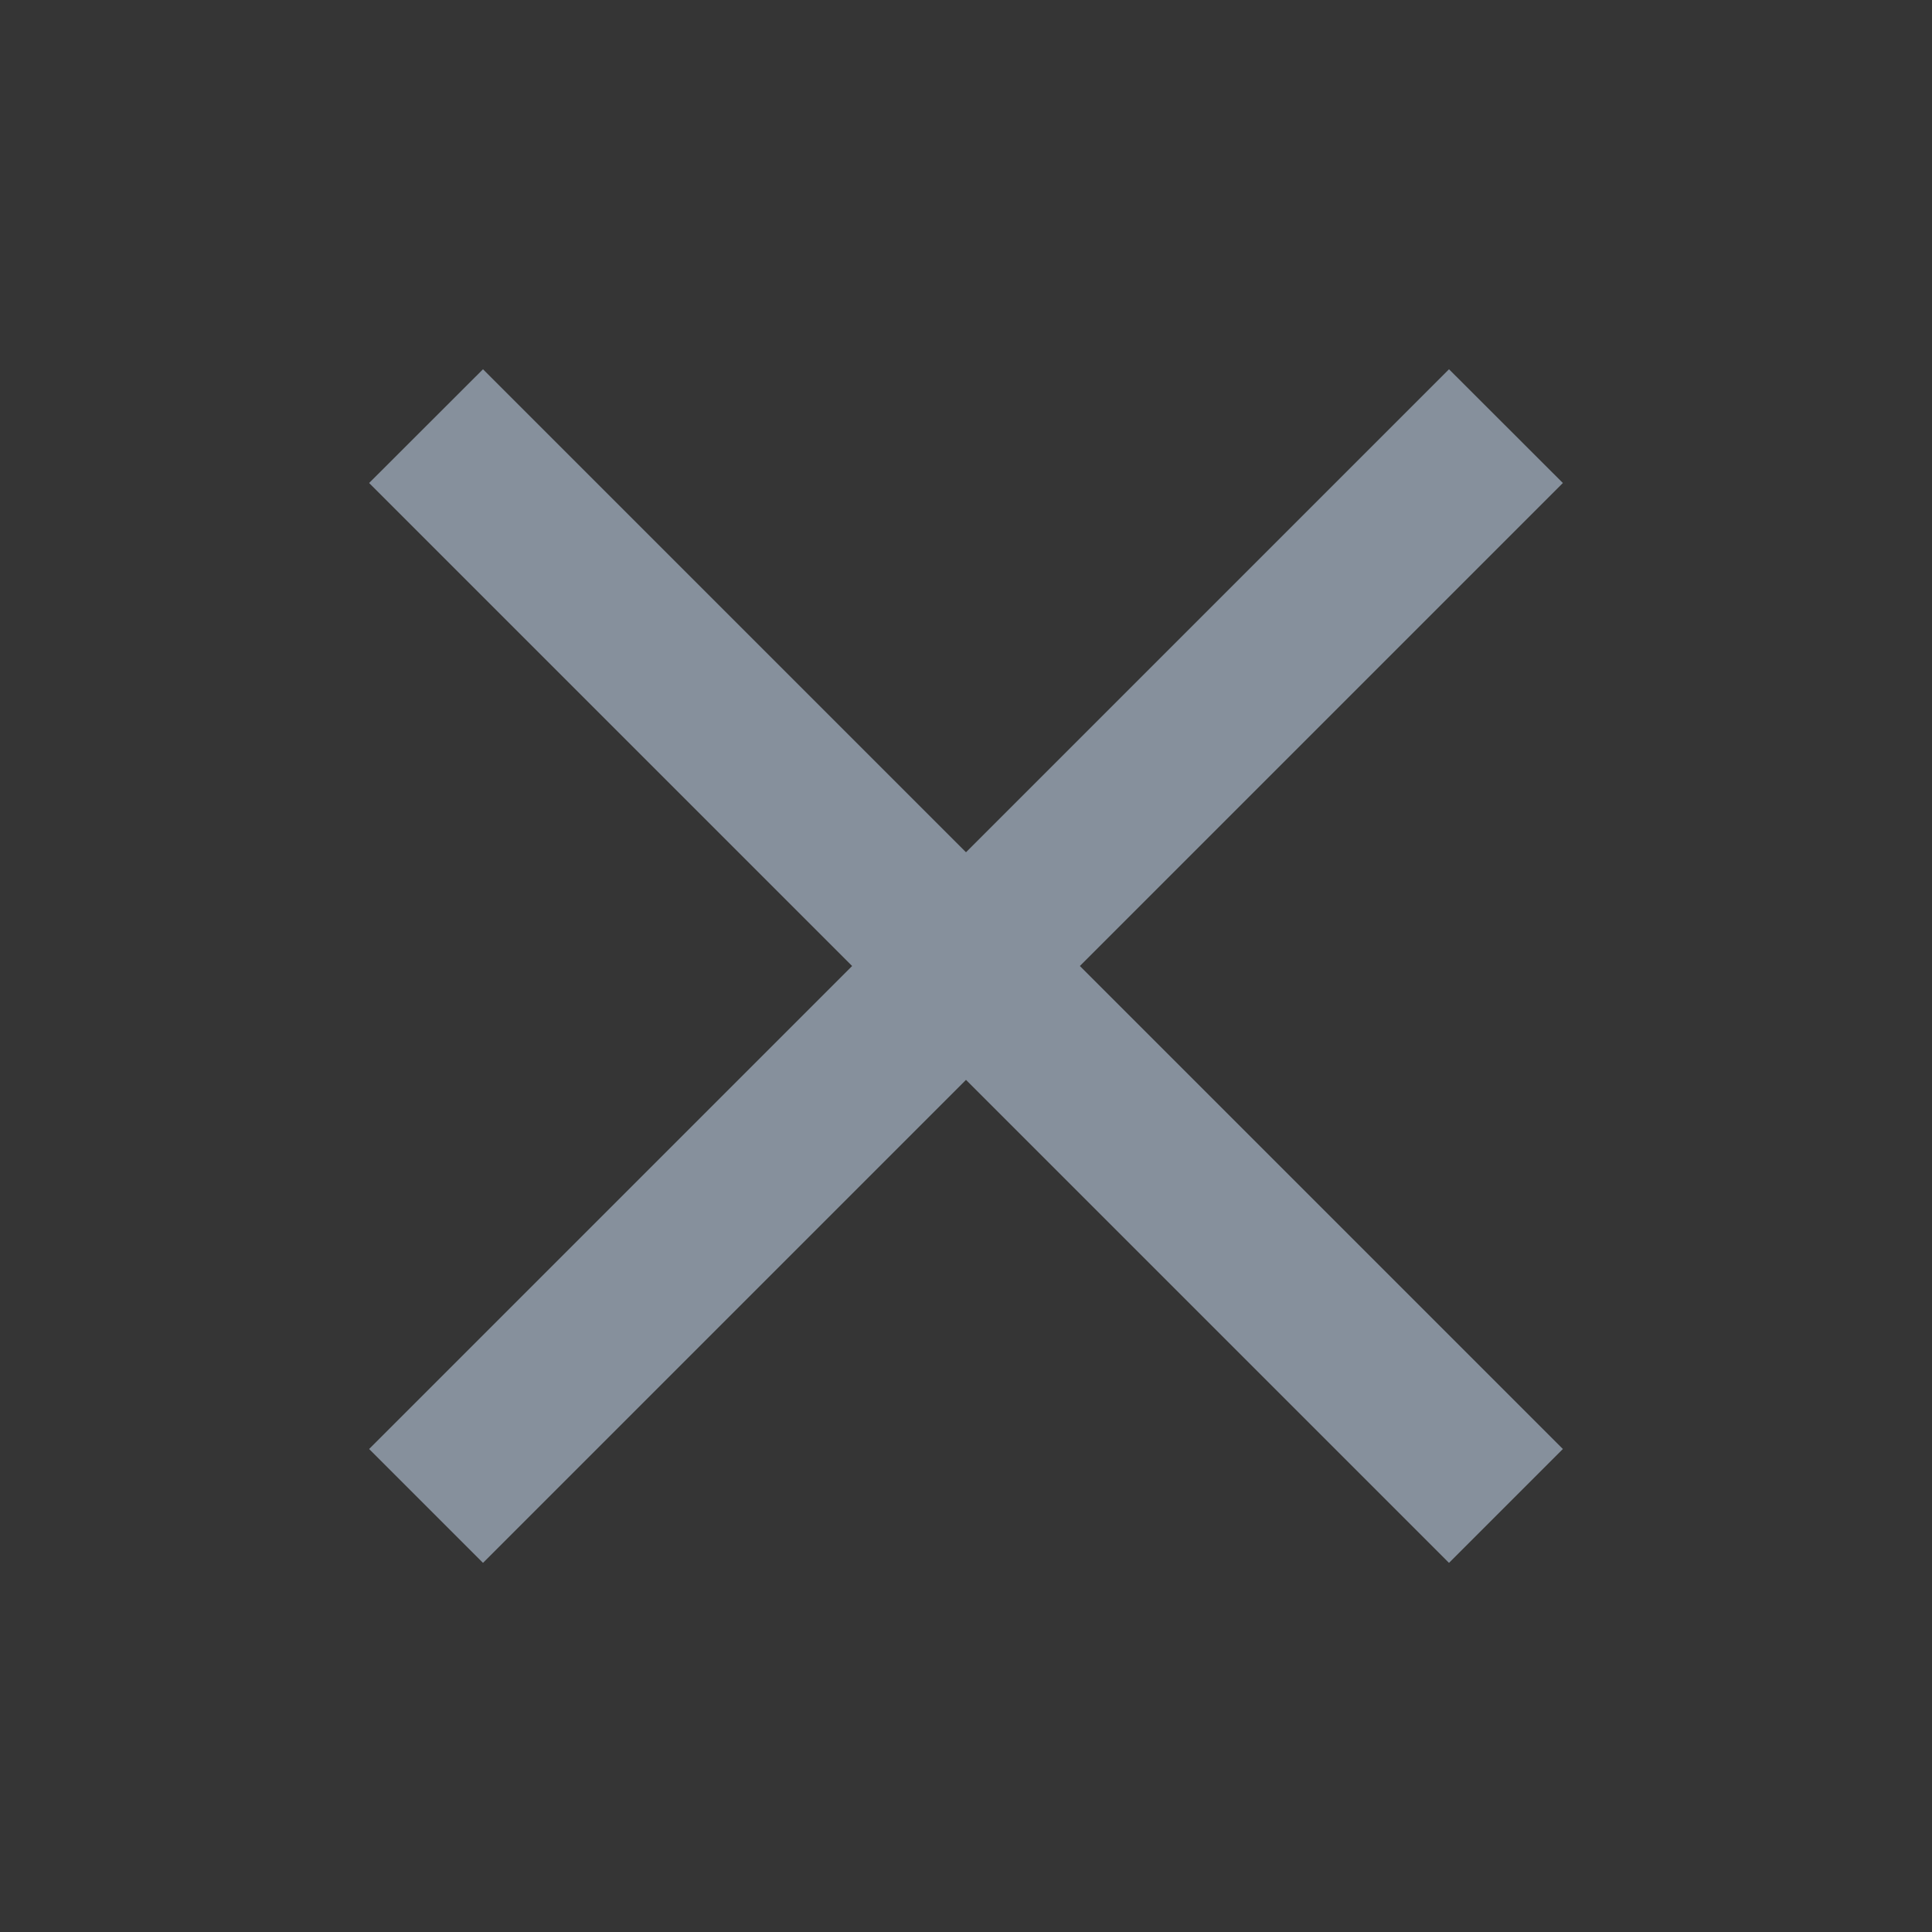 <svg xmlns="http://www.w3.org/2000/svg" width="16" height="16" viewBox="0 0 16 16" fill="none">
    <rect x="0" y="0" width="16" height="16" fill="#333333" stroke="none"/>
    <rect width="16" height="16" fill="white" fill-opacity="0.01"/>
    <path d="M4 3.058L8 7.058L12 3.058L12.943 4L8.943 8L12.943 12L12 12.943L8 8.943L4 12.943L3.057 12L7.057 8L3.057 4L4 3.058Z" fill="#86909C"/>
</svg>
